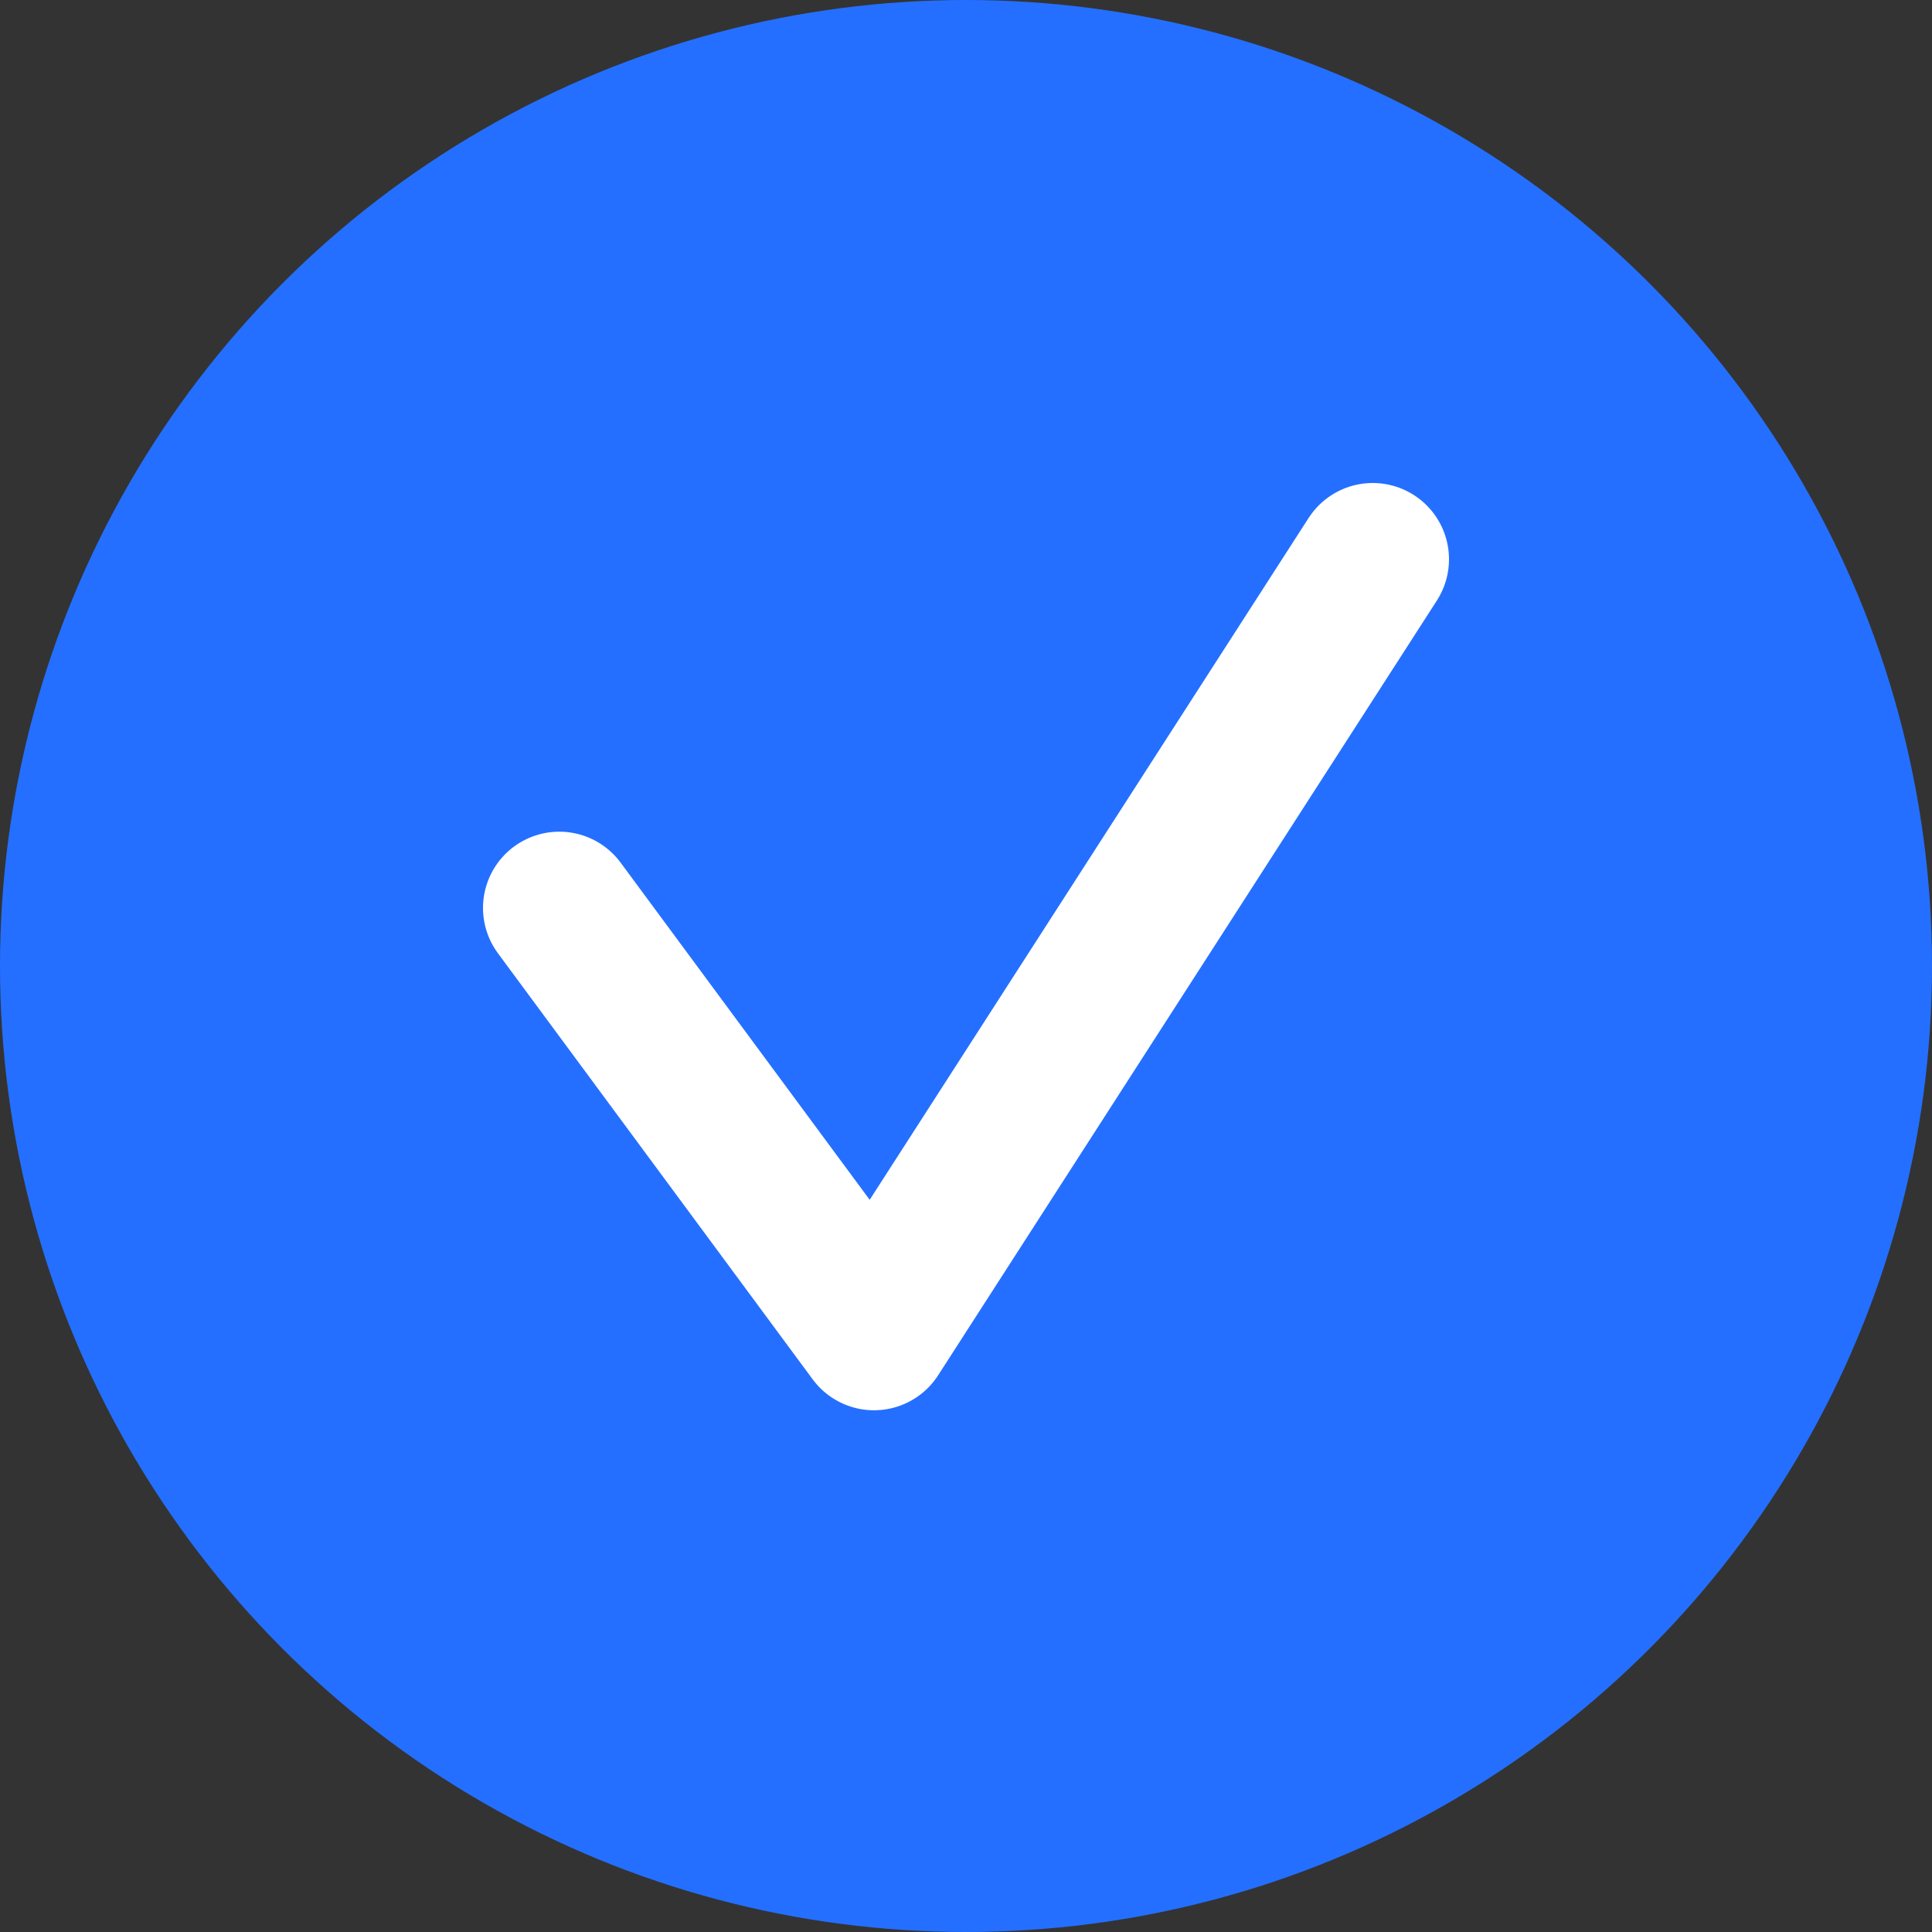 <svg width="21" height="21" viewBox="0 0 21 21" fill="none" xmlns="http://www.w3.org/2000/svg">
<rect x="0" y="0" width="21" height="21" fill="#333333" stroke="none"/>
<circle cx="10.5" cy="10.5" r="10.5" fill="#246FFF"/>
<path d="M6.079 9.869L9.5 14.5L14.921 6.079" stroke="white" stroke-width="1.658" stroke-linecap="round" stroke-linejoin="round"/>
</svg>

